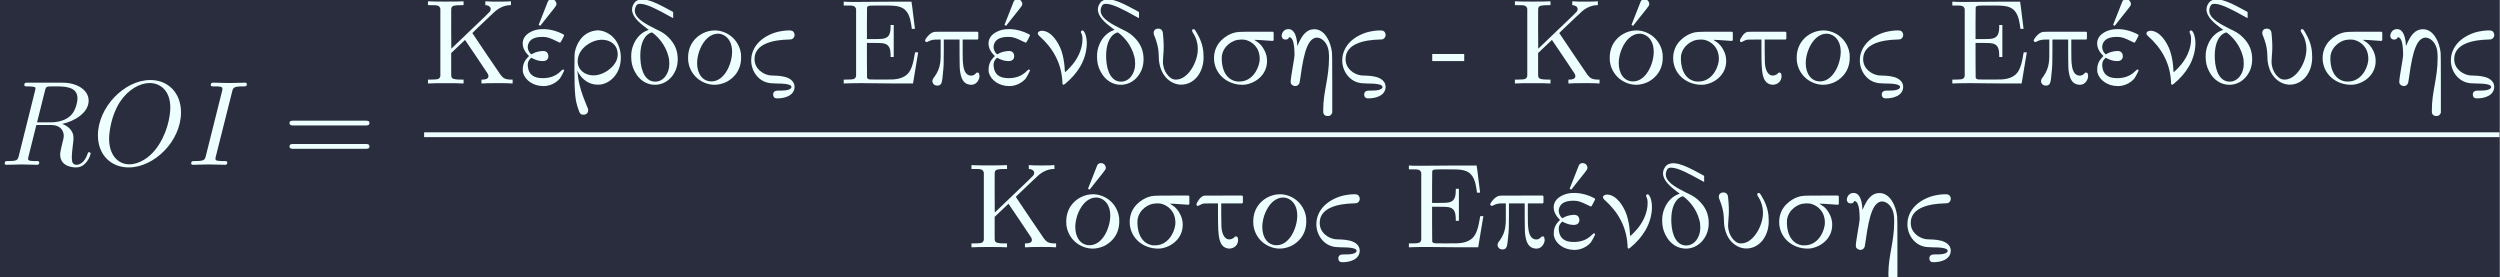 <?xml version='1.0' encoding='UTF-8'?>
<!-- This file was generated by dvisvgm 3.0.3 -->
<svg version='1.1' xmlns='http://www.w3.org/2000/svg' xmlns:xlink='http://www.w3.org/1999/xlink' width='434.575pt' height='48.22pt' viewBox='254.911 38.484 434.575 48.22'>
<rect x="254.911" y="38.484" width="434.575" height="48.22" fill="#808080" stroke="none"/>
<defs>
<path id='g1-45' d='M.11-2.441V-1.853H2.76V-2.441H.11Z'/>
<path id='g0-69' d='M1.345-6.167V-.608C1.265-.369 1.215-.319 .498-.319H.319V0H.418C.468-.01 .807-.01 1.166-.02C1.833-.03 1.166-.03 4.314 0H6.067V-.03C6.077-.04 6.167-.608 6.276-1.295C6.386-1.973 6.476-2.54 6.486-2.55V-2.58H6.227V-2.55C6.217-2.54 6.207-2.441 6.187-2.341C6.007-1.235 5.768-.777 5.24-.528C4.991-.408 4.732-.349 4.334-.329C4.105-.319 2.6-.319 2.491-.329C2.291-.349 2.271-.438 2.252-.488L2.242-1.923V-3.357H2.829C3.497-3.347 3.826-3.367 4.045-3.068C4.154-2.919 4.204-2.67 4.204-2.321V-2.192H4.463V-4.842H4.204V-4.712C4.204-4.364 4.154-4.115 4.045-3.965C3.816-3.656 3.447-3.686 2.829-3.676H2.242V-4.981L2.252-6.286L2.271-6.336C2.341-6.466 2.511-6.456 3.477-6.456C4.324-6.446 5.041-6.506 5.46-6.037C5.838-5.659 5.908-4.892 5.958-4.563V-4.523H6.217V-4.563C6.197-4.613 5.968-6.675 5.938-6.735V-6.775H4.254C1.285-6.745 .558-6.745 .418-6.775H.319V-6.456H.498C1.086-6.456 1.245-6.466 1.345-6.167Z'/>
<path id='g0-75' d='M1.345-6.197V-.608C1.265-.369 1.215-.319 .498-.319H.319V0H.418C.618-.03 2.989-.03 3.168 0H3.268V-.319H3.088C2.471-.319 2.321-.379 2.262-.548C2.242-.608 2.242-.628 2.242-1.564V-2.521L2.809-3.059C3.128-3.357 3.377-3.606 3.387-3.606S5.22-.897 5.27-.807C5.31-.727 5.33-.658 5.33-.608C5.33-.379 5.081-.329 4.882-.319H4.752V0H4.852C4.991-.03 7.113-.04 7.253 0H7.333V-.319H7.153C6.655-.339 6.535-.468 6.326-.727C6.257-.817 3.995-4.154 3.995-4.174C3.995-4.174 4.204-4.394 4.473-4.643L5.38-5.509C5.619-5.738 5.858-5.958 5.908-5.998C6.117-6.177 6.585-6.486 7.143-6.486H7.193V-6.804H7.133C7.054-6.775 5.36-6.765 5.161-6.804H5.071V-6.486H5.111C5.191-6.486 5.519-6.416 5.519-6.167C5.519-6.097 5.489-6.017 5.45-5.958C5.43-5.918 4.872-5.38 3.836-4.394L2.252-2.879L2.242-4.533C2.242-6.187 2.242-6.197 2.262-6.257C2.321-6.436 2.471-6.486 3.088-6.486H3.268V-6.804H3.168C2.969-6.775 .598-6.775 .418-6.804H.319V-6.486H.498C1.086-6.486 1.245-6.496 1.345-6.197Z'/>
<path id='g0-99' d='M3.995 .259C3.985 .13 3.965 .06 3.915-.05C3.517-.767 2.212-.608 1.893-.677C1.355-.777 .677-1.215 .677-2.022C.677-3.318 2.291-3.606 3.457-3.636C3.686-3.646 3.716-3.646 3.766-3.666C3.836-3.696 3.995-3.796 3.995-4.015C3.995-4.105 3.985-4.115 3.955-4.184C3.866-4.384 3.726-4.384 3.557-4.394C3.467-4.394 3.357-4.384 3.298-4.384C2.949-4.354 2.62-4.294 2.311-4.194C.867-3.686 .399-2.7 .399-1.913C.399-1.355 .628-.817 1.046-.438C1.435-.1 1.843 0 2.371 0C3.298 0 3.736 .09 3.736 .289C3.736 .359 3.716 .349 3.686 .408C3.407 .687 2.57 .538 2.401 .628C2.242 .697 2.222 .807 2.222 .917C2.222 1.006 2.222 1.016 2.252 1.076C2.331 1.245 2.471 1.235 2.61 1.235C3.108 1.235 3.995 1.046 3.995 .259Z'/>
<path id='g0-100' d='M.687-6.685C.558-6.516 .488-6.326 .488-6.127C.488-5.549 1.066-5.041 1.664-4.593L1.873-4.443L1.773-4.403C1.275-4.224 .867-3.816 .628-3.268C.458-2.879 .418-2.57 .418-2.232C.418-1.773 .498-1.395 .697-1.016C1.066-.279 1.714 .139 2.451 .11C2.899 .09 3.288-.08 3.626-.399C4.075-.847 4.274-1.395 4.274-2.012C4.274-2.73 4.025-3.298 3.507-3.816S2.6-4.394 1.843-4.822C1.235-5.161 .468-5.659 .797-6.376C.887-6.565 .966-6.595 1.176-6.595C1.714-6.595 2.67-6.087 3.577-5.579C3.746-5.489 3.885-5.41 3.895-5.41V-5.918L3.606-6.077C2.73-6.555 2.262-6.775 1.813-6.894C1.624-6.944 .986-7.093 .687-6.685ZM2.411-.149C1.664-.149 1.225-.897 1.176-2.072C1.106-3.866 1.953-4.224 2.152-4.224C2.162-4.224 2.212-4.184 2.281-4.125C2.61-3.866 3.248-3.228 3.497-2.262C3.527-2.162 3.557-2.032 3.557-1.963C3.567-1.873 3.577-1.743 3.577-1.624C3.577-.807 3.078-.149 2.411-.149Z'/>
<path id='g0-104' d='M.687-3.636C.966-3.636 .956-3.866 1.016-3.836C1.315-3.766 1.425-3.228 1.425-2.321C1.425-2.092 1.106-.508 1.106-.12C1.106 .149 1.405 .219 1.484 .219C1.644 .219 1.783 .12 1.843-.05C1.843-.08 1.883-.269 1.913-.488C2.092-1.783 2.252-2.521 2.471-3.039C2.55-3.218 2.8-3.796 3.278-3.796C3.557-3.796 3.856-3.606 4.055-3.268C4.304-2.859 4.284-2.321 4.284-2.092C4.284-.438 3.806 .677 3.806 2.172C3.806 2.411 3.806 2.431 3.826 2.481C3.866 2.6 3.965 2.7 4.174 2.7C4.463 2.7 4.513 2.501 4.553 2.421V-.01C4.553-1.933 4.543-2.461 4.533-2.55C4.433-3.437 3.945-4.493 3.068-4.493C2.75-4.493 2.501-4.384 2.262-4.134C1.913-3.786 1.664-3.088 1.664-3.088C1.664-3.148 1.644-3.377 1.624-3.507C1.584-3.736 1.484-4.503 .917-4.503C.468-4.503 .359-4.065 .359-3.955C.359-3.826 .428-3.636 .687-3.636Z'/>
<path id='g0-110' d='M3.786-4.264C3.786-4.154 3.915-4.134 3.915-3.666C3.915-2.849 3.517-1.993 2.899-1.345C2.79-1.215 2.511-.946 2.481-.936C2.421-.936 2.501-1.664 2.182-2.68C1.903-3.477 1.315-4.324 .598-4.364C.498-4.364 .468-4.364 .408-4.344C.269-4.304 .08-4.164 .359-3.915C1.465-2.939 2.182-1.674 2.252-.13C2.252 .04 2.271 .11 2.341 .11C2.371 .11 2.411 .08 2.481 .03C3.497-.807 4.214-1.893 4.274-3.228C4.294-3.925 4.065-4.394 3.915-4.394C3.816-4.394 3.786-4.294 3.786-4.264Z'/>
<path id='g0-111' d='M.428-2.142C.428-1.883 .438-1.763 .498-1.534C.797-.458 1.743 .11 2.63 .11C2.919 .11 3.218 .04 3.507-.08C3.895-.249 4.822-.827 4.822-2.142C4.822-2.401 4.812-2.521 4.752-2.75C4.453-3.826 3.507-4.394 2.63-4.394C2.55-4.394 2.461-4.384 2.371-4.374C1.425-4.254 .428-3.477 .428-2.142ZM4.075-2.62C4.075-1.634 3.447-.169 2.361-.169C1.644-.169 1.176-.787 1.176-1.684C1.176-1.983 1.235-2.301 1.335-2.62C1.574-3.318 2.032-3.985 2.71-4.105C2.75-4.105 2.8-4.115 2.809-4.115C3.178-4.184 4.075-3.885 4.075-2.62Z'/>
<path id='g0-112' d='M.418-3.427C.428-3.427 .488-3.447 .538-3.477C.827-3.626 1.046-3.636 1.335-3.636H1.574V-2.8C1.574-1.983 1.624-1.335 1.066-.558C.956-.428 .887-.319 .887-.169C.897-.09 .956 .179 1.305 .179C1.694 .179 1.694-.169 1.763-.857C1.823-1.415 1.833-1.614 1.833-2.7V-3.636H3.138V-2.481C3.148-1.714 3.148-1.295 3.158-1.215C3.238-.379 3.467 .07 4.055 .11C4.633 .139 4.792-.438 4.792-.588C4.792-.638 4.782-.687 4.772-.747C4.742-.877 4.722-.897 4.623-.897H4.553L4.473-.817C4.344-.687 4.224-.638 4.055-.648C3.337-.717 3.407-1.883 3.397-2.69V-3.636H4.633L4.692-3.696V-4.224L4.633-4.284H2.859C1.375-4.284 1.076-4.284 1.026-4.264C.677-4.214 .279-3.666 .279-3.557C.279-3.507 .339-3.427 .418-3.427Z'/>
<path id='g0-114' d='M1.554 2.232V2.132L1.395 1.743C.658-.04 .747-.588 .658-1.046L.717-.946C.857-.667 1.365 .1 2.351 .1C2.461 .1 2.57 .1 2.65 .08C3.517-.09 4.264-.927 4.264-2.142C4.264-2.77 4.045-3.328 3.746-3.696C3.198-4.354 2.451-4.443 2.182-4.384C.976-4.234 .578-3.138 .478-2.71C.418-2.441 .428-2.501 .418-1.295C.418 .996 .498 1.465 .757 2.172C.857 2.481 .917 2.59 1.166 2.59C1.405 2.59 1.554 2.441 1.554 2.232ZM.687-1.833C.687-2.461 1.086-2.969 1.604-3.288C2.152-3.616 2.58-3.636 2.819-3.616C3.447-3.567 3.905-3.188 3.985-2.64C4.144-1.694 3.298-1.126 2.959-.936C2.64-.757 2.311-.667 2.002-.667C1.265-.667 .687-1.136 .687-1.833Z'/>
<path id='g0-115' d='M5.37-3.587V-4.224L5.31-4.284H3.945C2.391-4.284 2.331-4.284 1.943-4.154C1.494-3.995 .428-3.407 .428-2.092C.428-.837 1.474 .11 2.78 .11C2.859 .11 2.929 .11 2.989 .1C3.836-.01 4.822-.687 4.822-1.863C4.822-2.152 4.762-2.441 4.623-2.71C4.304-3.377 3.856-3.517 3.766-3.606C3.736-3.626 4.523-3.587 5.22-3.527H5.31L5.37-3.587ZM4.214-2.042C4.214-1.973 4.214-1.903 4.204-1.853C4.095-1.096 3.537-.159 2.531-.159C2.381-.159 2.331-.159 2.242-.179C1.255-.389 1.016-1.484 1.076-2.271C1.196-3.138 2.022-3.626 2.55-3.626C2.56-3.636 2.66-3.636 2.76-3.636C2.909-3.626 2.959-3.626 3.049-3.606C3.616-3.457 4.214-2.969 4.214-2.042Z'/>
<path id='g0-116' d='M2.989 .11C3.437 .11 3.736-.209 3.736-.588C3.736-.837 3.666-.897 3.567-.897H3.497L3.417-.817C3.228-.628 2.61-.408 2.401-1.365C2.351-1.644 2.351-1.644 2.341-2.68V-3.636H4.075L4.134-3.696V-4.224L4.075-4.284H2.521C1.295-4.284 .946-4.284 .907-4.274C.767-4.234 .618-4.125 .508-3.965C.229-3.606 .239-3.427 .418-3.427C.428-3.427 .488-3.457 .548-3.487L.727-3.577C.877-3.636 .917-3.636 1.514-3.636H2.072V-2.57C2.082-1.006 2.082 .04 2.989 .11Z'/>
<path id='g0-117' d='M.408-4.184C.408-4.095 .408-4.085 .468-3.945L.598-3.597C.946-2.57 .747-2.172 .907-1.544C1.146-.448 1.953 .1 2.69 .1C3.736 .1 4.543-.867 4.543-2.162C4.543-2.77 4.453-3.268 4.144-3.895C4.025-4.134 3.836-4.443 3.786-4.483C3.716-4.523 3.487-4.503 3.646-4.224C3.925-3.816 4.065-3.328 4.065-2.839C4.065-1.783 3.258-.319 2.262-.319C2.172-.319 2.082-.329 1.993-.359C1.733-.458 1.176-.946 1.176-1.823C1.176-2.331 1.325-2.8 1.166-4.224C1.156-4.284 1.096-4.543 .787-4.543C.638-4.543 .408-4.473 .408-4.184Z'/>
<path id='g0-232' d='M1.873-4.772L2.511-5.579C2.869-6.017 3.168-6.406 3.178-6.436C3.208-6.496 3.218-6.545 3.218-6.605C3.218-6.685 3.138-6.974 2.809-6.974C2.61-6.974 2.521-6.834 2.501-6.775C2.481-6.745 1.743-4.862 1.743-4.852L1.873-4.772ZM2.55-2.262C2.55-2.471 2.441-2.63 2.232-2.68C2.082-2.71 1.704-2.66 1.465-2.57C1.136-2.431 1.156-2.381 1.106-2.431C.956-2.56 .837-2.79 .837-3.029C.857-3.387 1.066-3.885 2.142-3.856C2.471-3.846 2.72-3.756 3.258-3.487C3.487-3.377 3.487-3.377 3.527-3.387C3.587-3.407 3.856-3.975 3.856-3.975C3.856-4.025 3.836-4.045 3.716-4.105C2.819-4.563 1.664-4.682 .907-4.164C.209-3.696 .329-2.889 .847-2.371L.946-2.271L.837-2.162C.568-1.883 .428-1.564 .428-1.166C.428-1.016 .428-.976 .448-.897C.608-.289 1.265 .219 2.142 .219C2.61 .219 3.118 .02 3.487-.389C3.597-.528 3.856-1.046 3.856-1.066C3.856-1.116 3.806-1.156 3.766-1.156S3.716-1.146 3.597-1.036C3.168-.608 2.68-.438 2.072-.438C1.335-.438 .917-.737 .847-1.395C.817-1.684 .867-1.863 1.056-2.062L1.136-2.132L1.265-2.062C1.544-1.933 1.763-1.853 2.092-1.853C2.461-1.853 2.55-2.092 2.55-2.262Z'/>
<path id='g0-236' d='M2.361-4.772L2.999-5.579C3.357-6.017 3.656-6.406 3.666-6.436C3.696-6.496 3.706-6.545 3.706-6.605C3.706-6.685 3.626-6.974 3.298-6.974C3.098-6.974 3.009-6.834 2.989-6.775C2.969-6.745 2.232-4.862 2.232-4.852L2.361-4.772ZM.428-2.142C.428-1.883 .438-1.763 .498-1.534C.797-.458 1.743 .11 2.63 .11C2.919 .11 3.218 .04 3.507-.08C3.895-.249 4.822-.827 4.822-2.142C4.822-2.401 4.812-2.521 4.752-2.75C4.453-3.826 3.507-4.394 2.63-4.394C2.55-4.394 2.461-4.384 2.371-4.374C1.425-4.254 .428-3.477 .428-2.142ZM4.075-2.62C4.075-1.634 3.447-.169 2.361-.169C1.644-.169 1.176-.787 1.176-1.684C1.176-1.983 1.235-2.301 1.335-2.62C1.574-3.318 2.032-3.985 2.71-4.105C2.75-4.105 2.8-4.115 2.809-4.115C3.178-4.184 4.075-3.885 4.075-2.62Z'/>
<path id='g3-61' d='M6.844-3.258C6.994-3.258 7.183-3.258 7.183-3.457S6.994-3.656 6.854-3.656H.887C.747-3.656 .558-3.656 .558-3.457S.747-3.258 .897-3.258H6.844ZM6.854-1.325C6.994-1.325 7.183-1.325 7.183-1.524S6.994-1.724 6.844-1.724H.897C.747-1.724 .558-1.724 .558-1.524S.747-1.325 .887-1.325H6.854Z'/>
<path id='g2-73' d='M3.726-6.037C3.816-6.396 3.846-6.496 4.633-6.496C4.872-6.496 4.951-6.496 4.951-6.685C4.951-6.804 4.842-6.804 4.802-6.804C4.513-6.804 3.776-6.775 3.487-6.775C3.188-6.775 2.461-6.804 2.162-6.804C2.092-6.804 1.963-6.804 1.963-6.605C1.963-6.496 2.052-6.496 2.242-6.496C2.66-6.496 2.929-6.496 2.929-6.306C2.929-6.257 2.929-6.237 2.909-6.147L1.564-.777C1.474-.408 1.445-.309 .658-.309C.428-.309 .339-.309 .339-.11C.339 0 .458 0 .488 0C.777 0 1.504-.03 1.793-.03C2.092-.03 2.829 0 3.128 0C3.208 0 3.328 0 3.328-.189C3.328-.309 3.248-.309 3.029-.309C2.849-.309 2.8-.309 2.6-.329C2.391-.349 2.351-.389 2.351-.498C2.351-.578 2.371-.658 2.391-.727L3.726-6.037Z'/>
<path id='g2-79' d='M7.372-4.344C7.372-5.948 6.316-7.024 4.832-7.024C2.68-7.024 .488-4.762 .488-2.441C.488-.787 1.604 .219 3.039 .219C5.151 .219 7.372-1.963 7.372-4.344ZM3.098-.04C2.112-.04 1.415-.847 1.415-2.162C1.415-2.6 1.554-4.055 2.321-5.22C3.009-6.257 3.985-6.775 4.772-6.775C5.589-6.775 6.486-6.217 6.486-4.732C6.486-4.015 6.217-2.461 5.23-1.235C4.752-.628 3.935-.04 3.098-.04Z'/>
<path id='g2-82' d='M3.736-6.117C3.796-6.356 3.826-6.456 4.015-6.486C4.105-6.496 4.423-6.496 4.623-6.496C5.33-6.496 6.436-6.496 6.436-5.509C6.436-5.171 6.276-4.483 5.888-4.095C5.629-3.836 5.101-3.517 4.204-3.517H3.088L3.736-6.117ZM5.171-3.387C6.177-3.606 7.362-4.304 7.362-5.31C7.362-6.167 6.466-6.804 5.161-6.804H2.321C2.122-6.804 2.032-6.804 2.032-6.605C2.032-6.496 2.122-6.496 2.311-6.496C2.331-6.496 2.521-6.496 2.69-6.476C2.869-6.456 2.959-6.446 2.959-6.316C2.959-6.276 2.949-6.247 2.919-6.127L1.584-.777C1.484-.389 1.465-.309 .677-.309C.498-.309 .408-.309 .408-.11C.408 0 .528 0 .548 0C.827 0 1.524-.03 1.803-.03S2.79 0 3.068 0C3.148 0 3.268 0 3.268-.199C3.268-.309 3.178-.309 2.989-.309C2.62-.309 2.341-.309 2.341-.488C2.341-.548 2.361-.598 2.371-.658L3.029-3.298H4.214C5.121-3.298 5.3-2.74 5.3-2.391C5.3-2.242 5.22-1.933 5.161-1.704C5.091-1.425 5.001-1.056 5.001-.857C5.001 .219 6.197 .219 6.326 .219C7.173 .219 7.522-.787 7.522-.927C7.522-1.046 7.412-1.046 7.402-1.046C7.313-1.046 7.293-.976 7.273-.907C7.024-.169 6.595 0 6.366 0C6.037 0 5.968-.219 5.968-.608C5.968-.917 6.027-1.425 6.067-1.743C6.087-1.883 6.107-2.072 6.107-2.212C6.107-2.979 5.44-3.288 5.171-3.387Z'/>
</defs>
<g id='page1' transform='matrix(2.098 0 0 2.098 0 0)'>
<rect x='121.485' y='18.341' width='207.11' height='22.981' fill='#292d3e'/>
<g fill='#eff'>
<use x='121.485' y='31.997' xlink:href='#g2-82'/>
<use x='129.127' y='31.997' xlink:href='#g2-79'/>
<use x='137.003' y='31.997' xlink:href='#g2-73'/>
<use x='144.931' y='31.997' xlink:href='#g3-61'/>
<use x='156.643' y='25.257' xlink:href='#g0-75'/>
<use x='164.39' y='25.257' xlink:href='#g0-232'/>
<use x='168.678' y='25.257' xlink:href='#g0-114'/>
<use x='173.382' y='25.257' xlink:href='#g0-100'/>
<use x='178.085' y='25.257' xlink:href='#g0-111'/>
<use x='183.342' y='25.257' xlink:href='#g0-99'/>
<use x='191.089' y='25.257' xlink:href='#g0-69'/>
<use x='197.867' y='25.257' xlink:href='#g0-112'/>
<use x='202.986' y='25.257' xlink:href='#g0-232'/>
<use x='207.274' y='25.257' xlink:href='#g0-110'/>
<use x='211.978' y='25.257' xlink:href='#g0-100'/>
<use x='216.681' y='25.257' xlink:href='#g0-117'/>
<use x='221.661' y='25.257' xlink:href='#g0-115'/>
<use x='227.333' y='25.257' xlink:href='#g0-104'/>
<use x='232.313' y='25.257' xlink:href='#g0-99'/>
<use x='240.06' y='25.257' xlink:href='#g1-45'/>
<use x='246.7' y='25.257' xlink:href='#g0-75'/>
<use x='254.447' y='25.257' xlink:href='#g0-236'/>
<use x='259.704' y='25.257' xlink:href='#g0-115'/>
<use x='265.375' y='25.257' xlink:href='#g0-116'/>
<use x='269.94' y='25.257' xlink:href='#g0-111'/>
<use x='275.197' y='25.257' xlink:href='#g0-99'/>
<use x='282.944' y='25.257' xlink:href='#g0-69'/>
<use x='289.723' y='25.257' xlink:href='#g0-112'/>
<use x='294.841' y='25.257' xlink:href='#g0-232'/>
<use x='299.129' y='25.257' xlink:href='#g0-110'/>
<use x='303.833' y='25.257' xlink:href='#g0-100'/>
<use x='308.536' y='25.257' xlink:href='#g0-117'/>
<use x='313.516' y='25.257' xlink:href='#g0-115'/>
<use x='319.188' y='25.257' xlink:href='#g0-104'/>
<use x='324.168' y='25.257' xlink:href='#g0-99'/>
</g>
<rect x='156.643' y='29.307' height='.398' width='171.952' fill='#eff'/>
<g fill='#eff'>
<use x='201.672' y='38.831' xlink:href='#g0-75'/>
<use x='209.418' y='38.831' xlink:href='#g0-236'/>
<use x='214.675' y='38.831' xlink:href='#g0-115'/>
<use x='220.347' y='38.831' xlink:href='#g0-116'/>
<use x='224.912' y='38.831' xlink:href='#g0-111'/>
<use x='230.169' y='38.831' xlink:href='#g0-99'/>
<use x='237.916' y='38.831' xlink:href='#g0-69'/>
<use x='244.694' y='38.831' xlink:href='#g0-112'/>
<use x='249.813' y='38.831' xlink:href='#g0-232'/>
<use x='254.101' y='38.831' xlink:href='#g0-110'/>
<use x='258.804' y='38.831' xlink:href='#g0-100'/>
<use x='263.508' y='38.831' xlink:href='#g0-117'/>
<use x='268.488' y='38.831' xlink:href='#g0-115'/>
<use x='274.16' y='38.831' xlink:href='#g0-104'/>
<use x='279.14' y='38.831' xlink:href='#g0-99'/>
</g>
</g>
</svg>